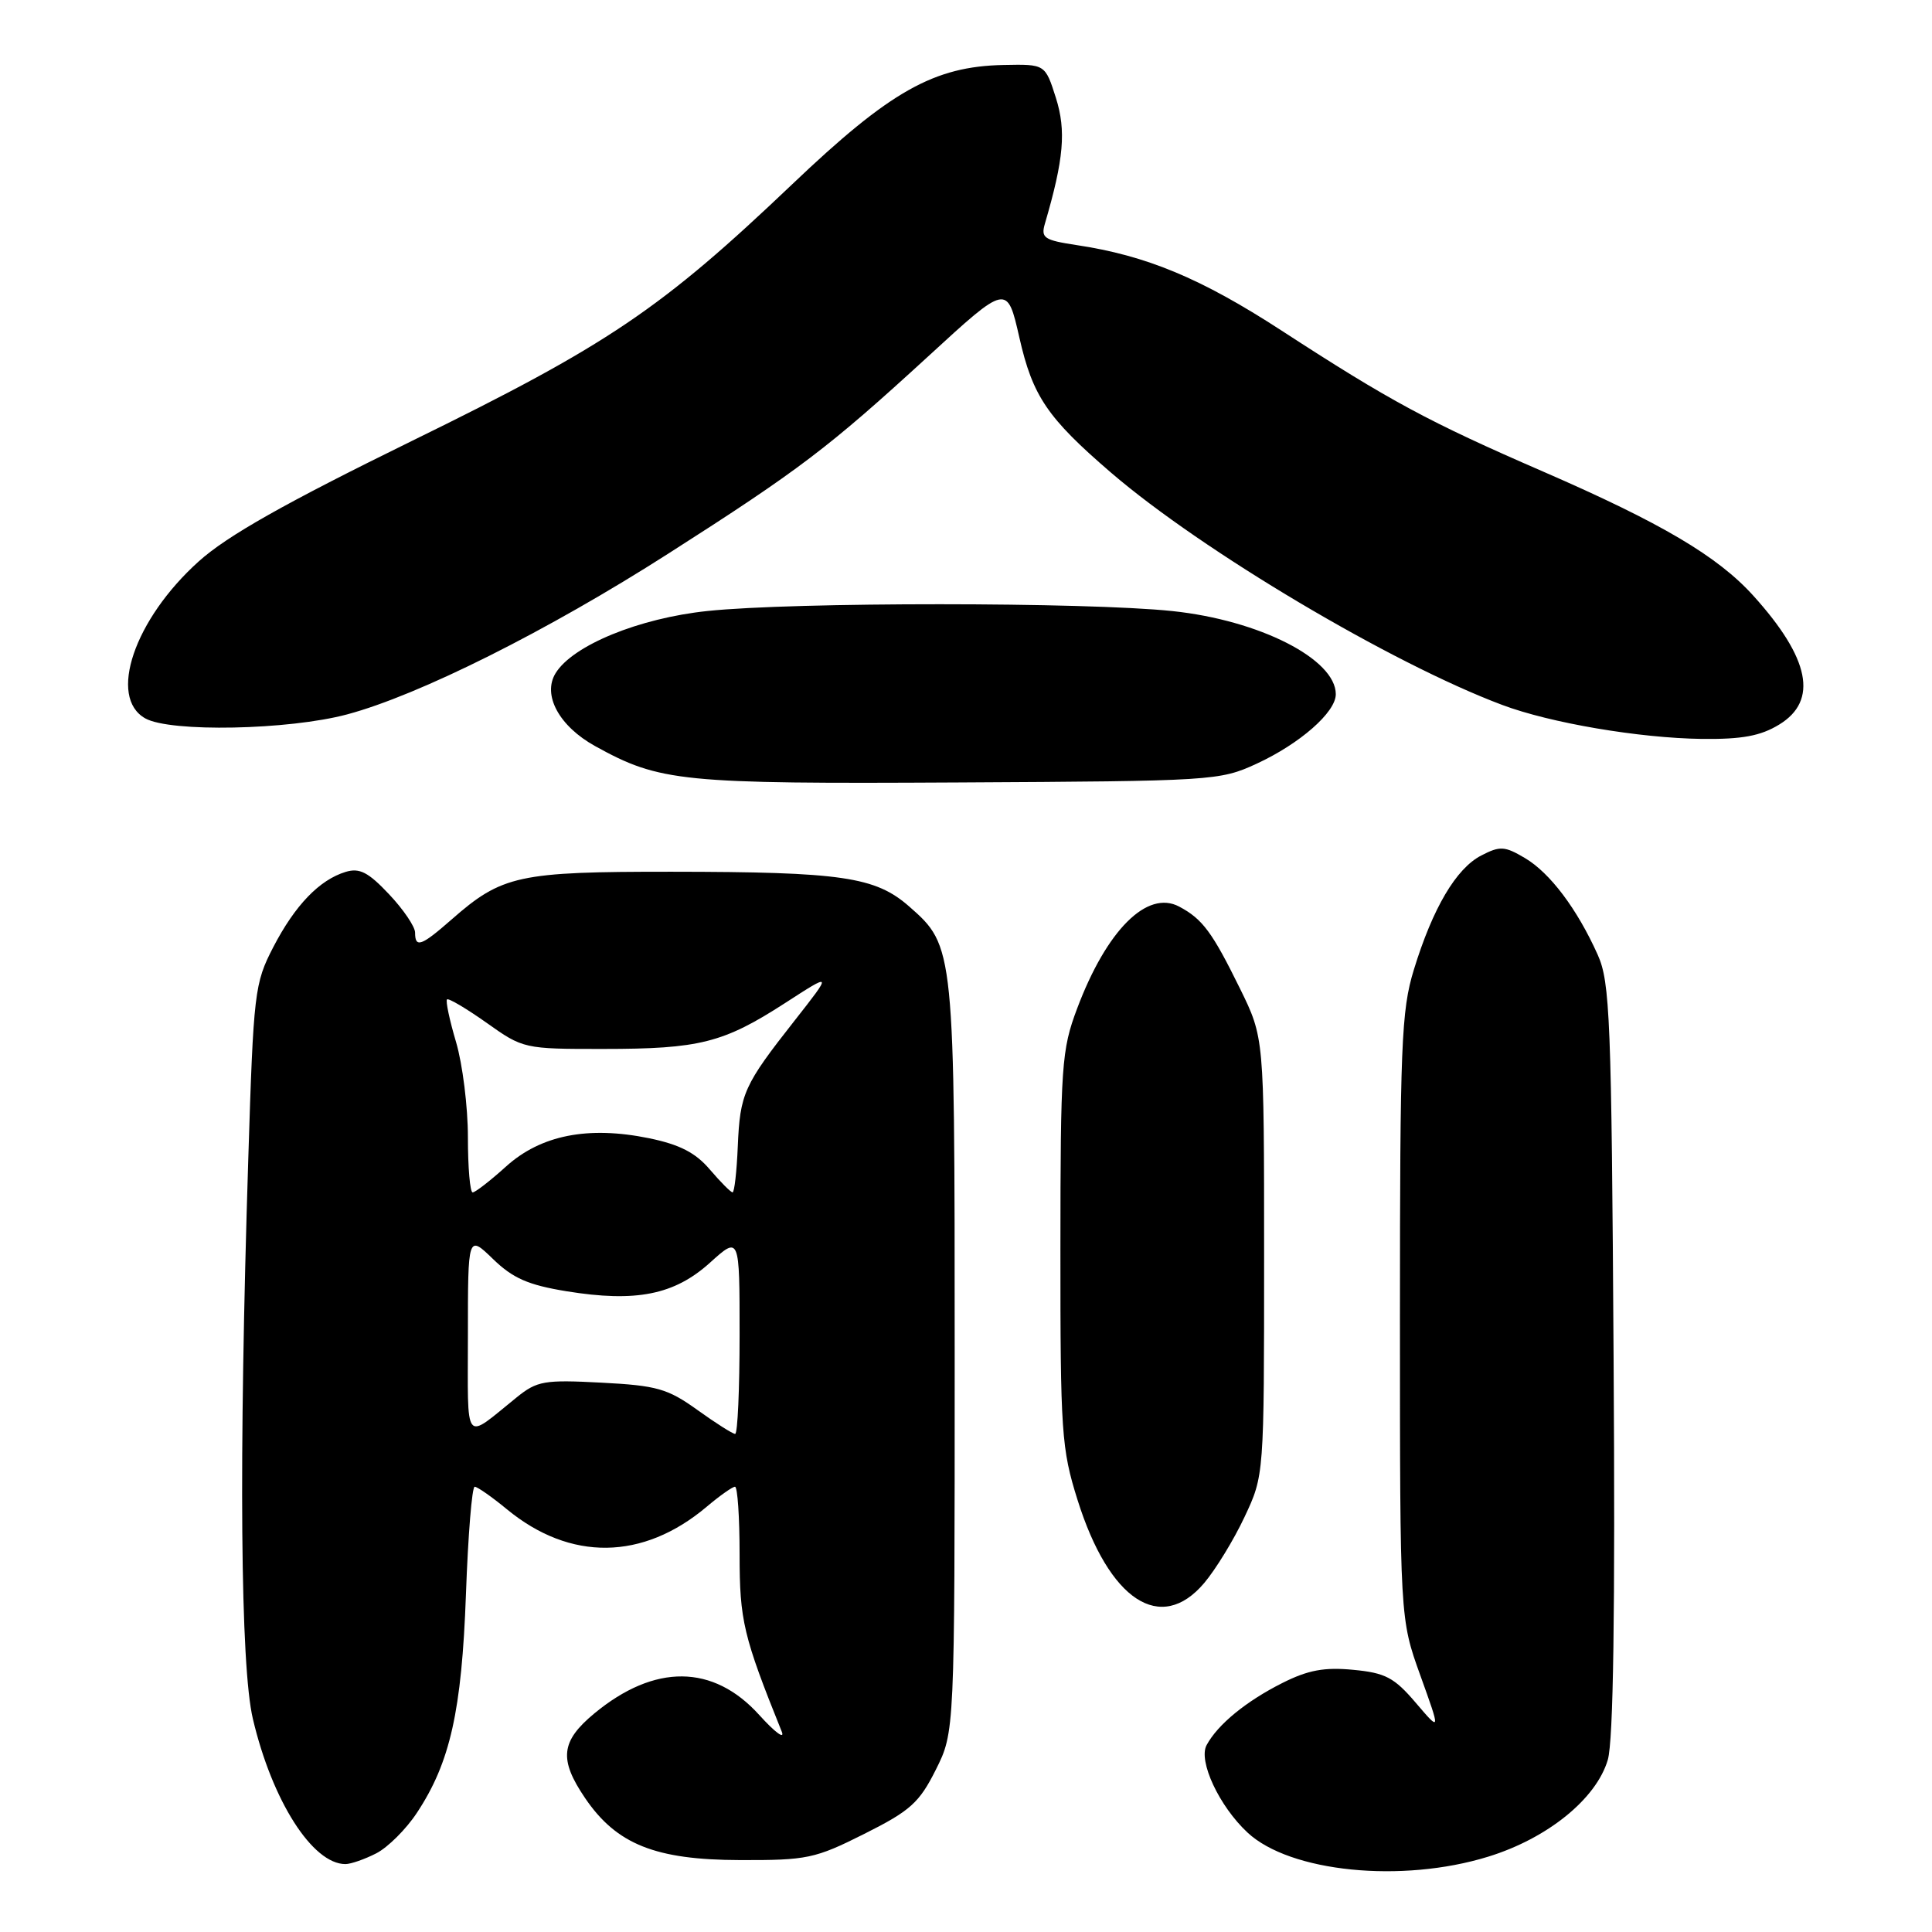 <?xml version="1.0" encoding="UTF-8" standalone="no"?>
<!DOCTYPE svg PUBLIC "-//W3C//DTD SVG 1.1//EN" "http://www.w3.org/Graphics/SVG/1.1/DTD/svg11.dtd" >
<svg xmlns="http://www.w3.org/2000/svg" xmlns:xlink="http://www.w3.org/1999/xlink" version="1.1" viewBox="0 0 256 256">
 <g >
 <path fill="currentColor"
d=" M 197.19 246.02 C 205.05 243.60 211.52 238.36 213.04 233.19 C 213.78 230.69 214.03 213.57 213.81 180.00 C 213.53 134.93 213.34 130.14 211.70 126.50 C 208.98 120.44 205.38 115.65 202.05 113.69 C 199.38 112.11 198.76 112.07 196.27 113.36 C 192.94 115.08 189.85 120.32 187.34 128.50 C 185.68 133.90 185.50 138.50 185.50 174.50 C 185.50 214.50 185.50 214.50 188.20 222.00 C 190.90 229.50 190.90 229.50 187.59 225.62 C 184.75 222.29 183.57 221.66 179.31 221.26 C 175.50 220.89 173.33 221.29 169.93 223.00 C 165.12 225.42 161.35 228.50 159.88 231.24 C 158.75 233.33 161.55 239.33 165.30 242.82 C 170.92 248.07 185.74 249.56 197.19 246.02 Z  M 49.87 245.57 C 51.40 244.78 53.82 242.37 55.24 240.21 C 59.65 233.55 61.18 226.71 61.74 211.25 C 62.02 203.41 62.54 197.00 62.90 197.00 C 63.25 197.00 65.17 198.34 67.16 199.98 C 75.56 206.90 85.19 206.78 93.64 199.65 C 95.37 198.19 97.06 197.00 97.39 197.00 C 97.73 197.00 98.00 201.04 98.00 205.98 C 98.00 214.74 98.50 216.82 103.59 229.46 C 104.02 230.54 102.68 229.54 100.60 227.24 C 94.51 220.50 86.74 220.43 78.75 227.04 C 74.30 230.73 74.04 233.12 77.53 238.26 C 81.69 244.38 86.83 246.44 98.02 246.47 C 106.94 246.50 107.99 246.28 114.52 243.00 C 120.63 239.94 121.81 238.87 124.00 234.50 C 126.50 229.50 126.50 229.50 126.50 180.00 C 126.50 125.55 126.48 125.39 120.48 120.12 C 115.99 116.18 111.58 115.53 89.00 115.51 C 68.65 115.50 66.53 115.96 59.80 121.87 C 55.82 125.36 55.00 125.65 55.00 123.57 C 55.00 122.79 53.45 120.50 51.55 118.49 C 48.80 115.57 47.64 114.97 45.80 115.53 C 42.32 116.59 39.09 119.95 36.21 125.50 C 33.73 130.30 33.59 131.42 32.90 153.50 C 31.63 193.55 31.85 220.76 33.51 227.77 C 36.07 238.63 41.41 247.00 45.77 247.00 C 46.50 247.00 48.35 246.35 49.87 245.57 Z  M 159.57 209.75 C 161.08 207.96 163.49 204.03 164.91 201.00 C 167.50 195.50 167.50 195.50 167.50 166.50 C 167.50 137.50 167.50 137.50 164.31 131.00 C 160.62 123.50 159.35 121.78 156.25 120.13 C 152.01 117.87 146.63 123.24 142.72 133.65 C 140.66 139.12 140.52 141.17 140.51 165.50 C 140.50 189.79 140.65 191.98 142.78 198.75 C 146.97 212.09 153.81 216.57 159.57 209.75 Z  M 166.50 101.20 C 172.24 98.55 177.00 94.38 177.00 91.99 C 177.00 87.33 166.87 82.18 155.34 80.97 C 143.96 79.77 105.09 79.76 93.75 80.96 C 84.67 81.91 75.89 85.51 73.62 89.20 C 71.84 92.09 74.09 96.23 78.87 98.87 C 87.45 103.61 90.21 103.88 127.00 103.68 C 160.71 103.50 161.62 103.45 166.50 101.20 Z  M 235.75 96.01 C 240.95 92.84 239.83 87.24 232.33 78.94 C 227.60 73.70 220.12 69.29 204.48 62.49 C 189.26 55.88 184.23 53.17 169.76 43.77 C 159.13 36.87 151.91 33.86 142.62 32.47 C 138.34 31.82 137.90 31.52 138.46 29.62 C 140.96 21.08 141.29 17.32 139.91 12.96 C 138.49 8.50 138.49 8.50 133.00 8.61 C 123.75 8.79 117.96 12.05 105.00 24.39 C 87.58 40.97 80.60 45.69 54.57 58.43 C 37.71 66.70 30.11 70.99 26.33 74.39 C 17.79 82.07 14.28 92.40 19.25 95.19 C 22.56 97.05 38.23 96.74 46.00 94.66 C 55.51 92.12 72.54 83.60 88.58 73.34 C 105.93 62.26 109.76 59.35 122.98 47.23 C 133.45 37.61 133.45 37.61 135.07 44.72 C 136.83 52.50 138.78 55.37 147.23 62.64 C 159.28 72.99 184.39 87.91 199.06 93.41 C 205.42 95.80 217.20 97.80 225.50 97.91 C 230.83 97.97 233.28 97.52 235.75 96.01 Z  M 62.00 176.93 C 62.00 163.61 62.00 163.61 65.33 166.83 C 67.96 169.38 69.99 170.27 75.08 171.10 C 84.28 172.59 89.35 171.58 94.08 167.31 C 98.00 163.77 98.00 163.77 98.00 176.88 C 98.00 184.10 97.74 190.00 97.41 190.00 C 97.09 190.00 94.83 188.57 92.40 186.82 C 88.47 184.00 87.04 183.59 79.70 183.21 C 72.12 182.81 71.17 182.97 68.46 185.16 C 61.35 190.89 62.00 191.72 62.00 176.93 Z  M 62.00 150.68 C 62.00 146.66 61.29 140.99 60.43 138.08 C 59.57 135.18 59.03 132.64 59.23 132.43 C 59.43 132.23 61.79 133.63 64.48 135.53 C 69.30 138.96 69.46 139.00 79.93 138.99 C 92.69 138.99 95.85 138.19 104.01 132.92 C 110.30 128.85 110.30 128.85 105.30 135.22 C 98.55 143.80 98.06 144.89 97.76 151.91 C 97.62 155.25 97.31 157.99 97.07 157.99 C 96.84 158.00 95.49 156.64 94.07 154.98 C 92.17 152.74 90.07 151.66 86.00 150.82 C 77.92 149.17 71.67 150.40 67.05 154.57 C 64.96 156.46 62.97 158.00 62.63 158.00 C 62.28 158.00 62.00 154.71 62.00 150.68 Z "/>
</g>
</svg>